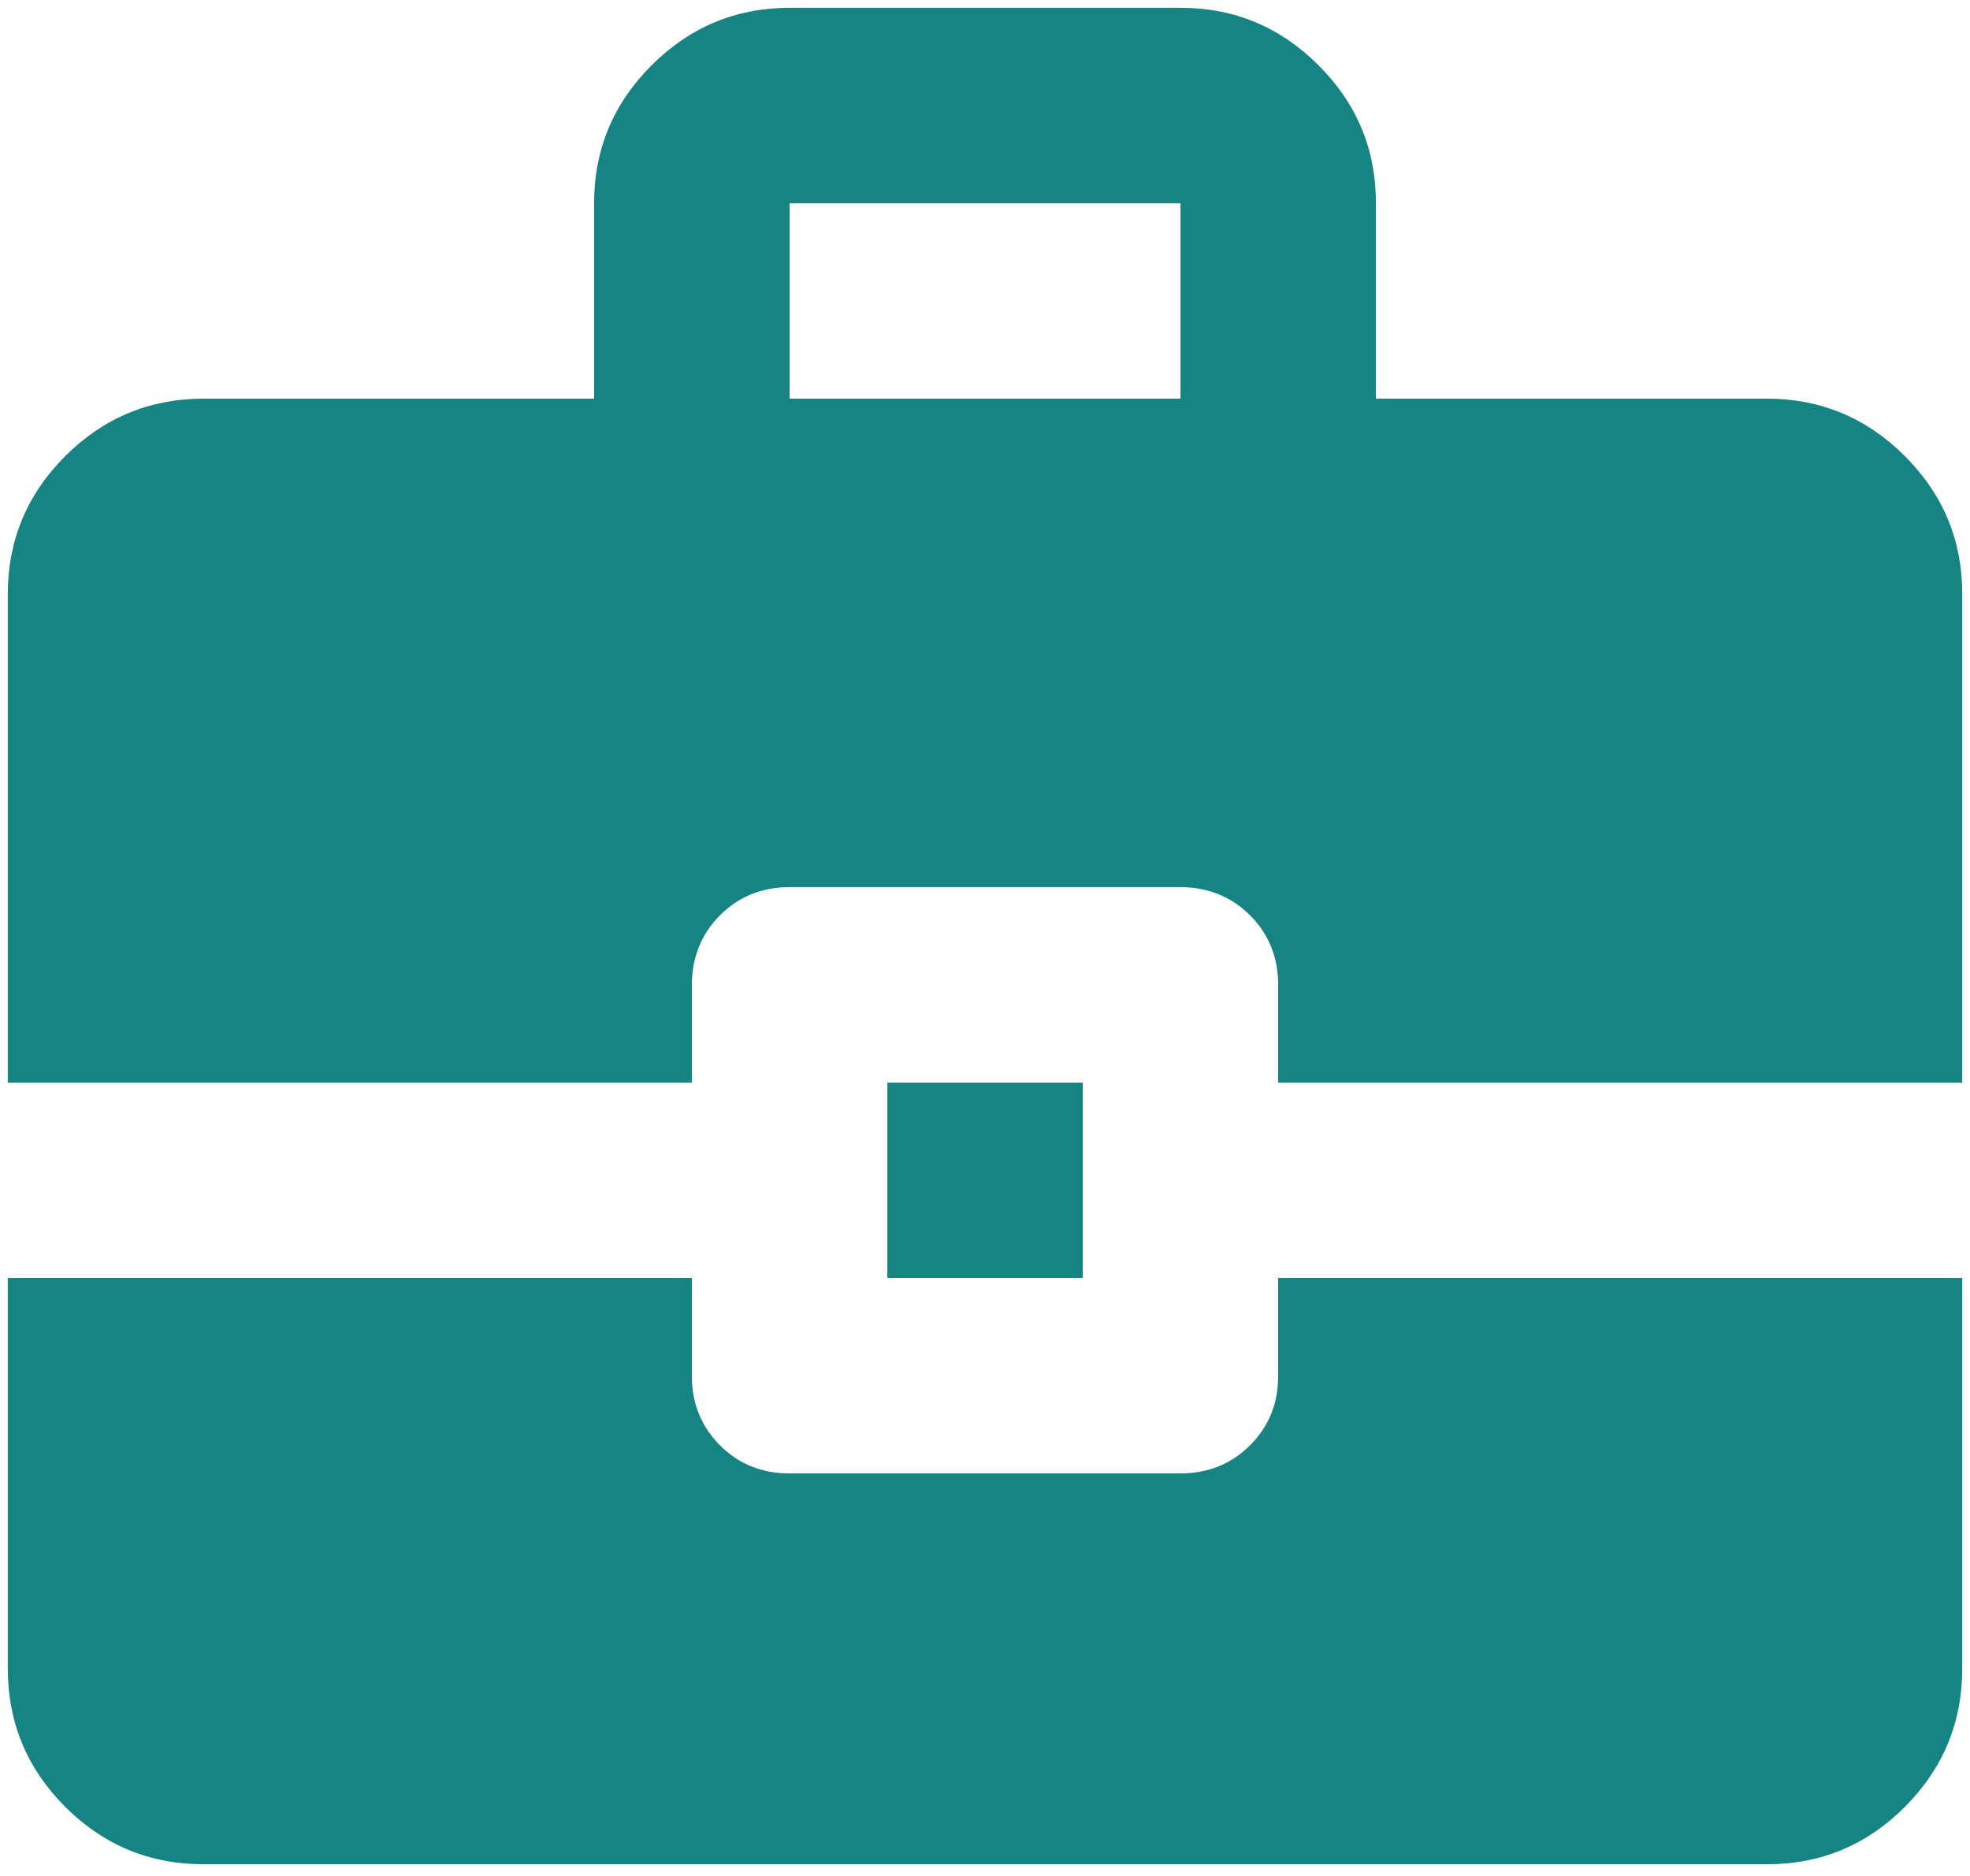 <svg width="21" height="20" viewBox="0 0 21 20" fill="none" xmlns="http://www.w3.org/2000/svg">
<path d="M9.459 13.625V11.542H11.542V13.625H9.459ZM8.417 4.25H12.584V2.167H8.417V4.25ZM2.167 19.875C1.594 19.875 1.104 19.671 0.696 19.264C0.288 18.856 0.084 18.365 0.083 17.792V13.625H7.375V14.667C7.375 14.962 7.475 15.209 7.675 15.409C7.875 15.609 8.122 15.709 8.417 15.708H12.584C12.879 15.708 13.126 15.608 13.326 15.408C13.526 15.208 13.626 14.961 13.625 14.667V13.625H20.917V17.792C20.917 18.364 20.713 18.855 20.305 19.264C19.898 19.672 19.407 19.876 18.834 19.875H2.167ZM0.083 11.542V6.333C0.083 5.76 0.288 5.27 0.696 4.862C1.104 4.455 1.595 4.251 2.167 4.25H6.333V2.167C6.333 1.594 6.538 1.103 6.946 0.696C7.354 0.288 7.845 0.084 8.417 0.083H12.584C13.156 0.083 13.647 0.287 14.055 0.696C14.464 1.104 14.668 1.594 14.667 2.167V4.25H18.834C19.406 4.25 19.897 4.454 20.305 4.862C20.714 5.271 20.918 5.761 20.917 6.333V11.542H13.625V10.5C13.625 10.205 13.525 9.958 13.325 9.758C13.125 9.559 12.878 9.459 12.584 9.458H8.417C8.122 9.458 7.874 9.558 7.675 9.758C7.476 9.958 7.376 10.206 7.375 10.5V11.542H0.083Z" fill="#178484"/>
</svg>

